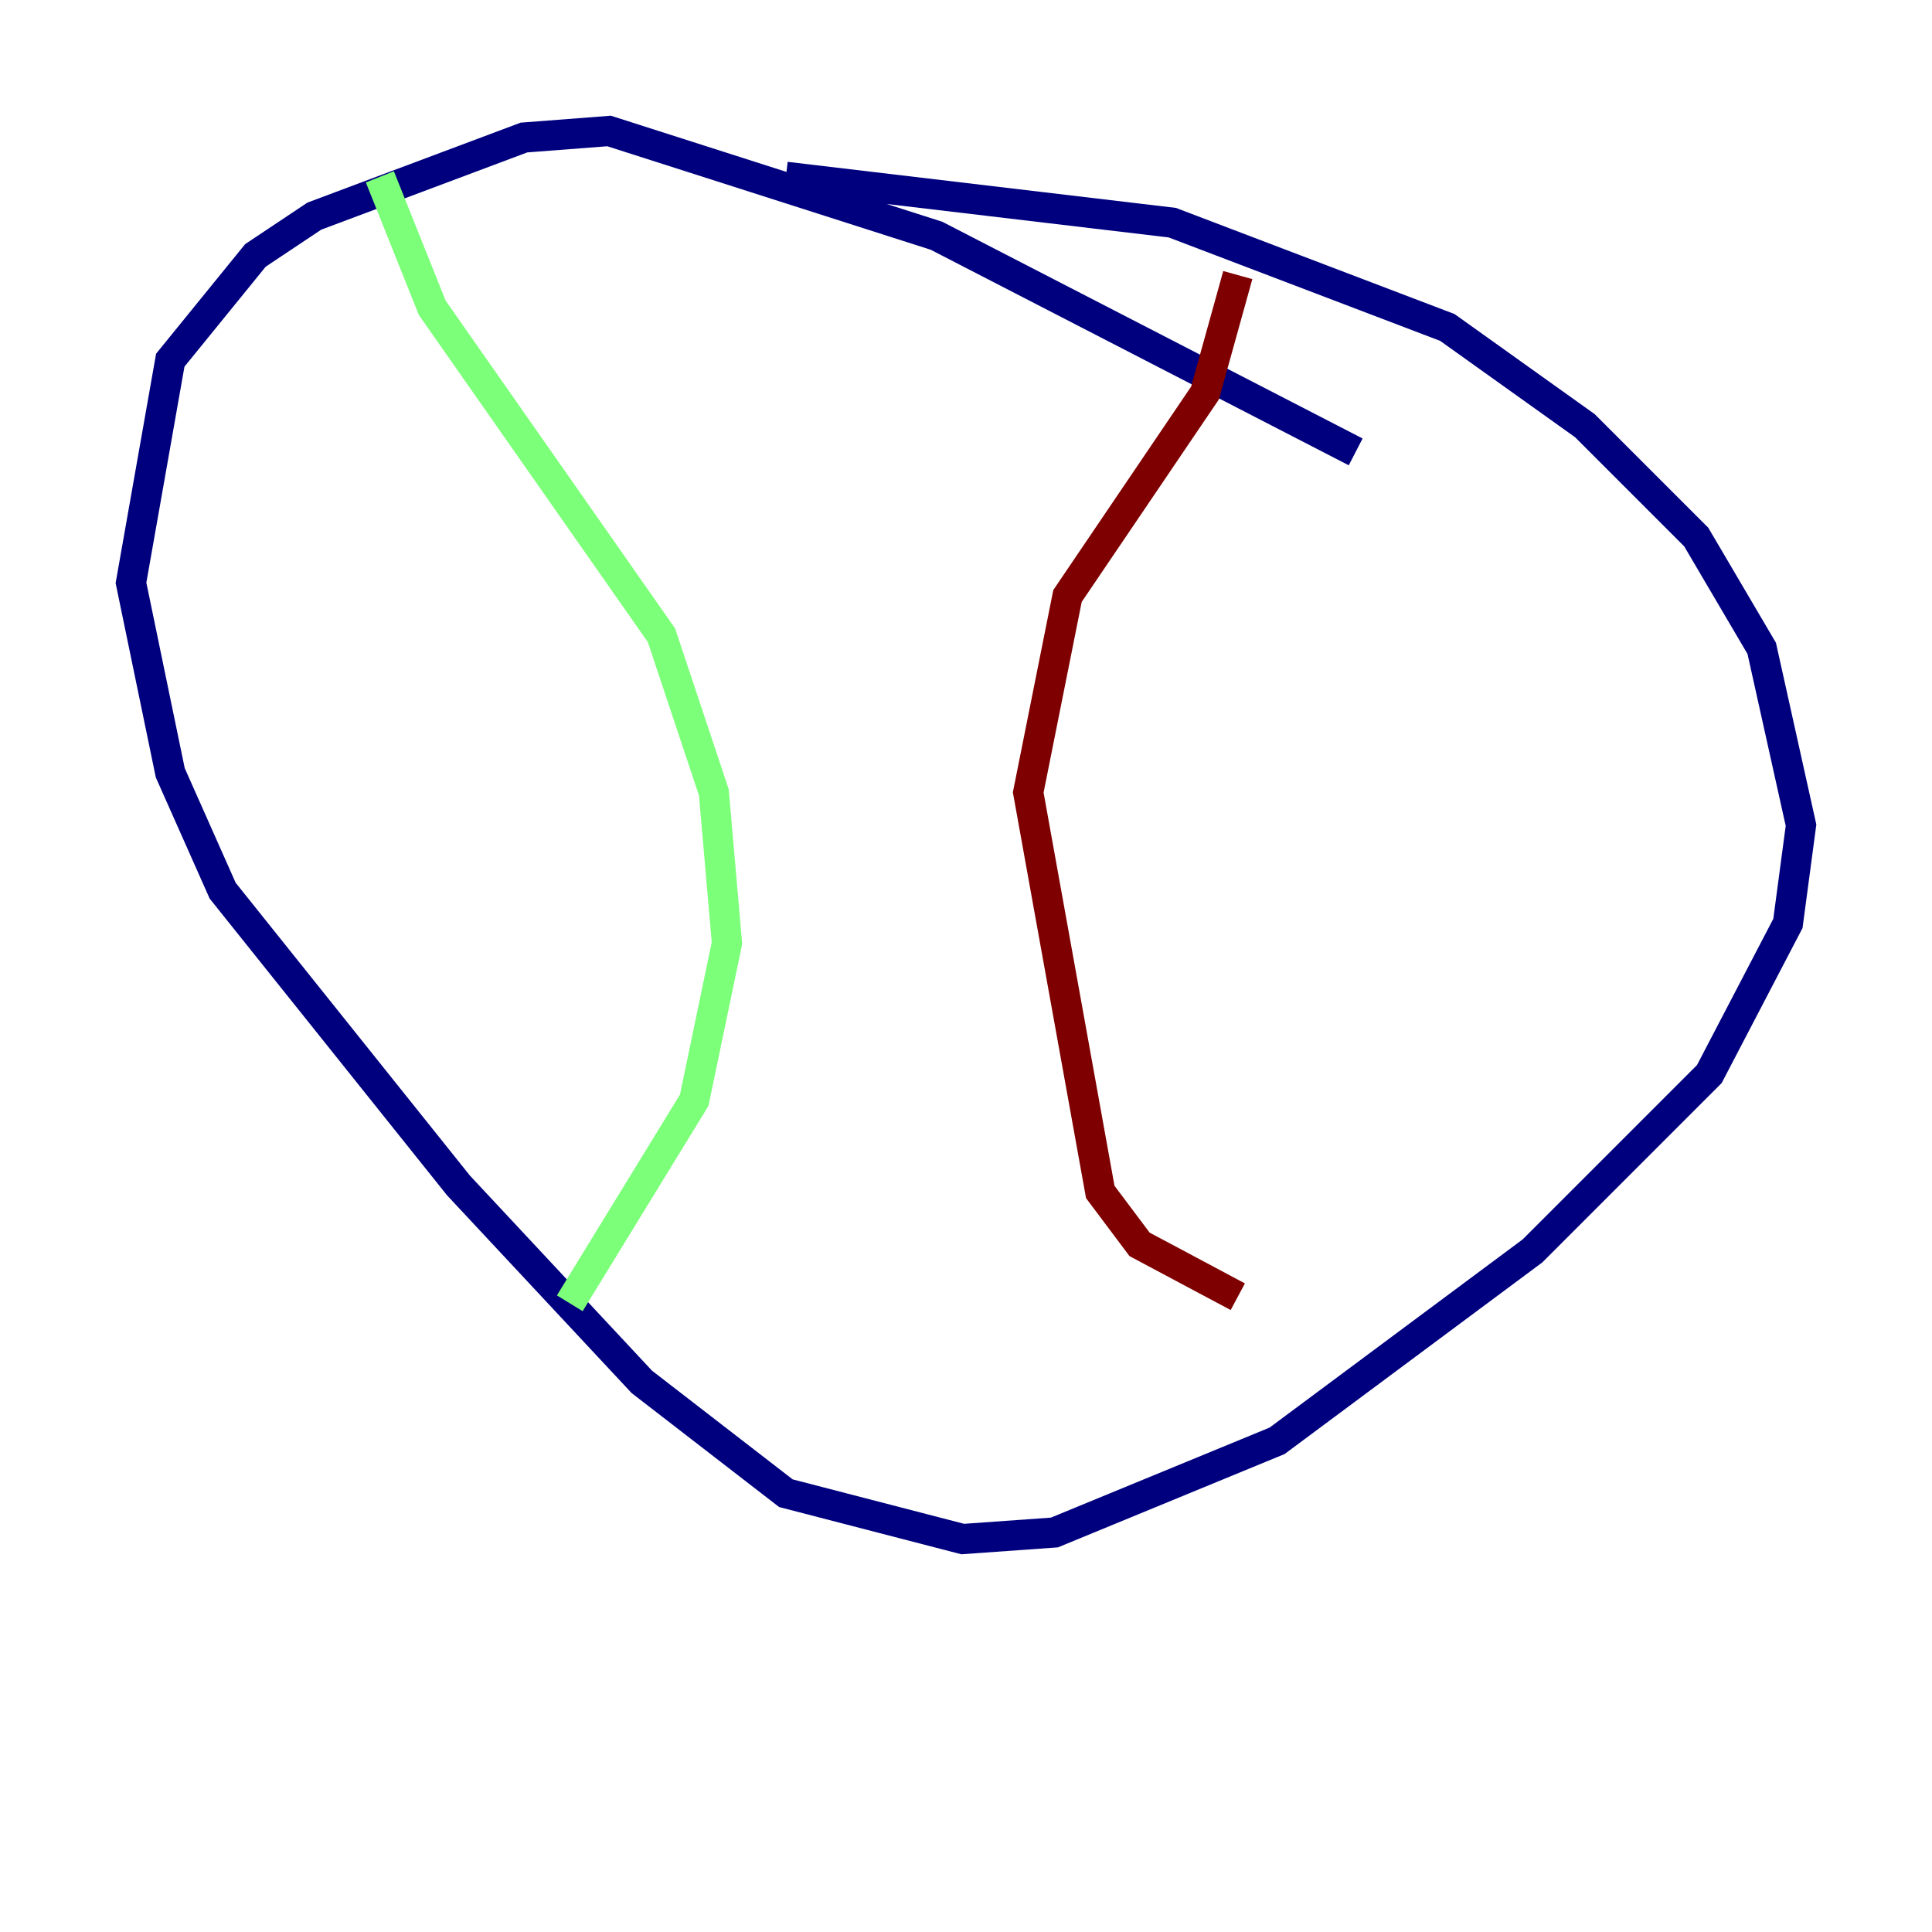 <?xml version="1.0" encoding="utf-8" ?>
<svg baseProfile="tiny" height="128" version="1.2" viewBox="0,0,128,128" width="128" xmlns="http://www.w3.org/2000/svg" xmlns:ev="http://www.w3.org/2001/xml-events" xmlns:xlink="http://www.w3.org/1999/xlink"><defs /><polyline fill="none" points="89.817,29.939 62.047,15.62 40.352,8.678 34.712,9.112 20.827,14.319 16.922,16.922 11.281,23.864 8.678,38.617 11.281,51.2 14.752,59.01 30.373,78.536 42.522,91.552 52.068,98.929 63.783,101.966 69.858,101.532 84.61,95.458 101.532,82.875 113.248,71.159 118.454,61.18 119.322,54.671 116.719,42.956 112.38,35.58 105.003,28.203 95.891,21.695 77.668,14.752 52.068,11.715" stroke="#00007f" stroke-width="2" /><polyline fill="none" points="25.166,11.715 28.637,20.393 43.824,42.088 47.295,52.502 48.163,62.481 45.993,72.895 37.749,86.346" stroke="#7cff79" stroke-width="2" /><polyline fill="none" points="82.007,18.224 79.837,26.034 70.725,39.485 68.122,52.502 72.895,78.969 75.498,82.441 82.007,85.912" stroke="#7f0000" stroke-width="2" /></svg>